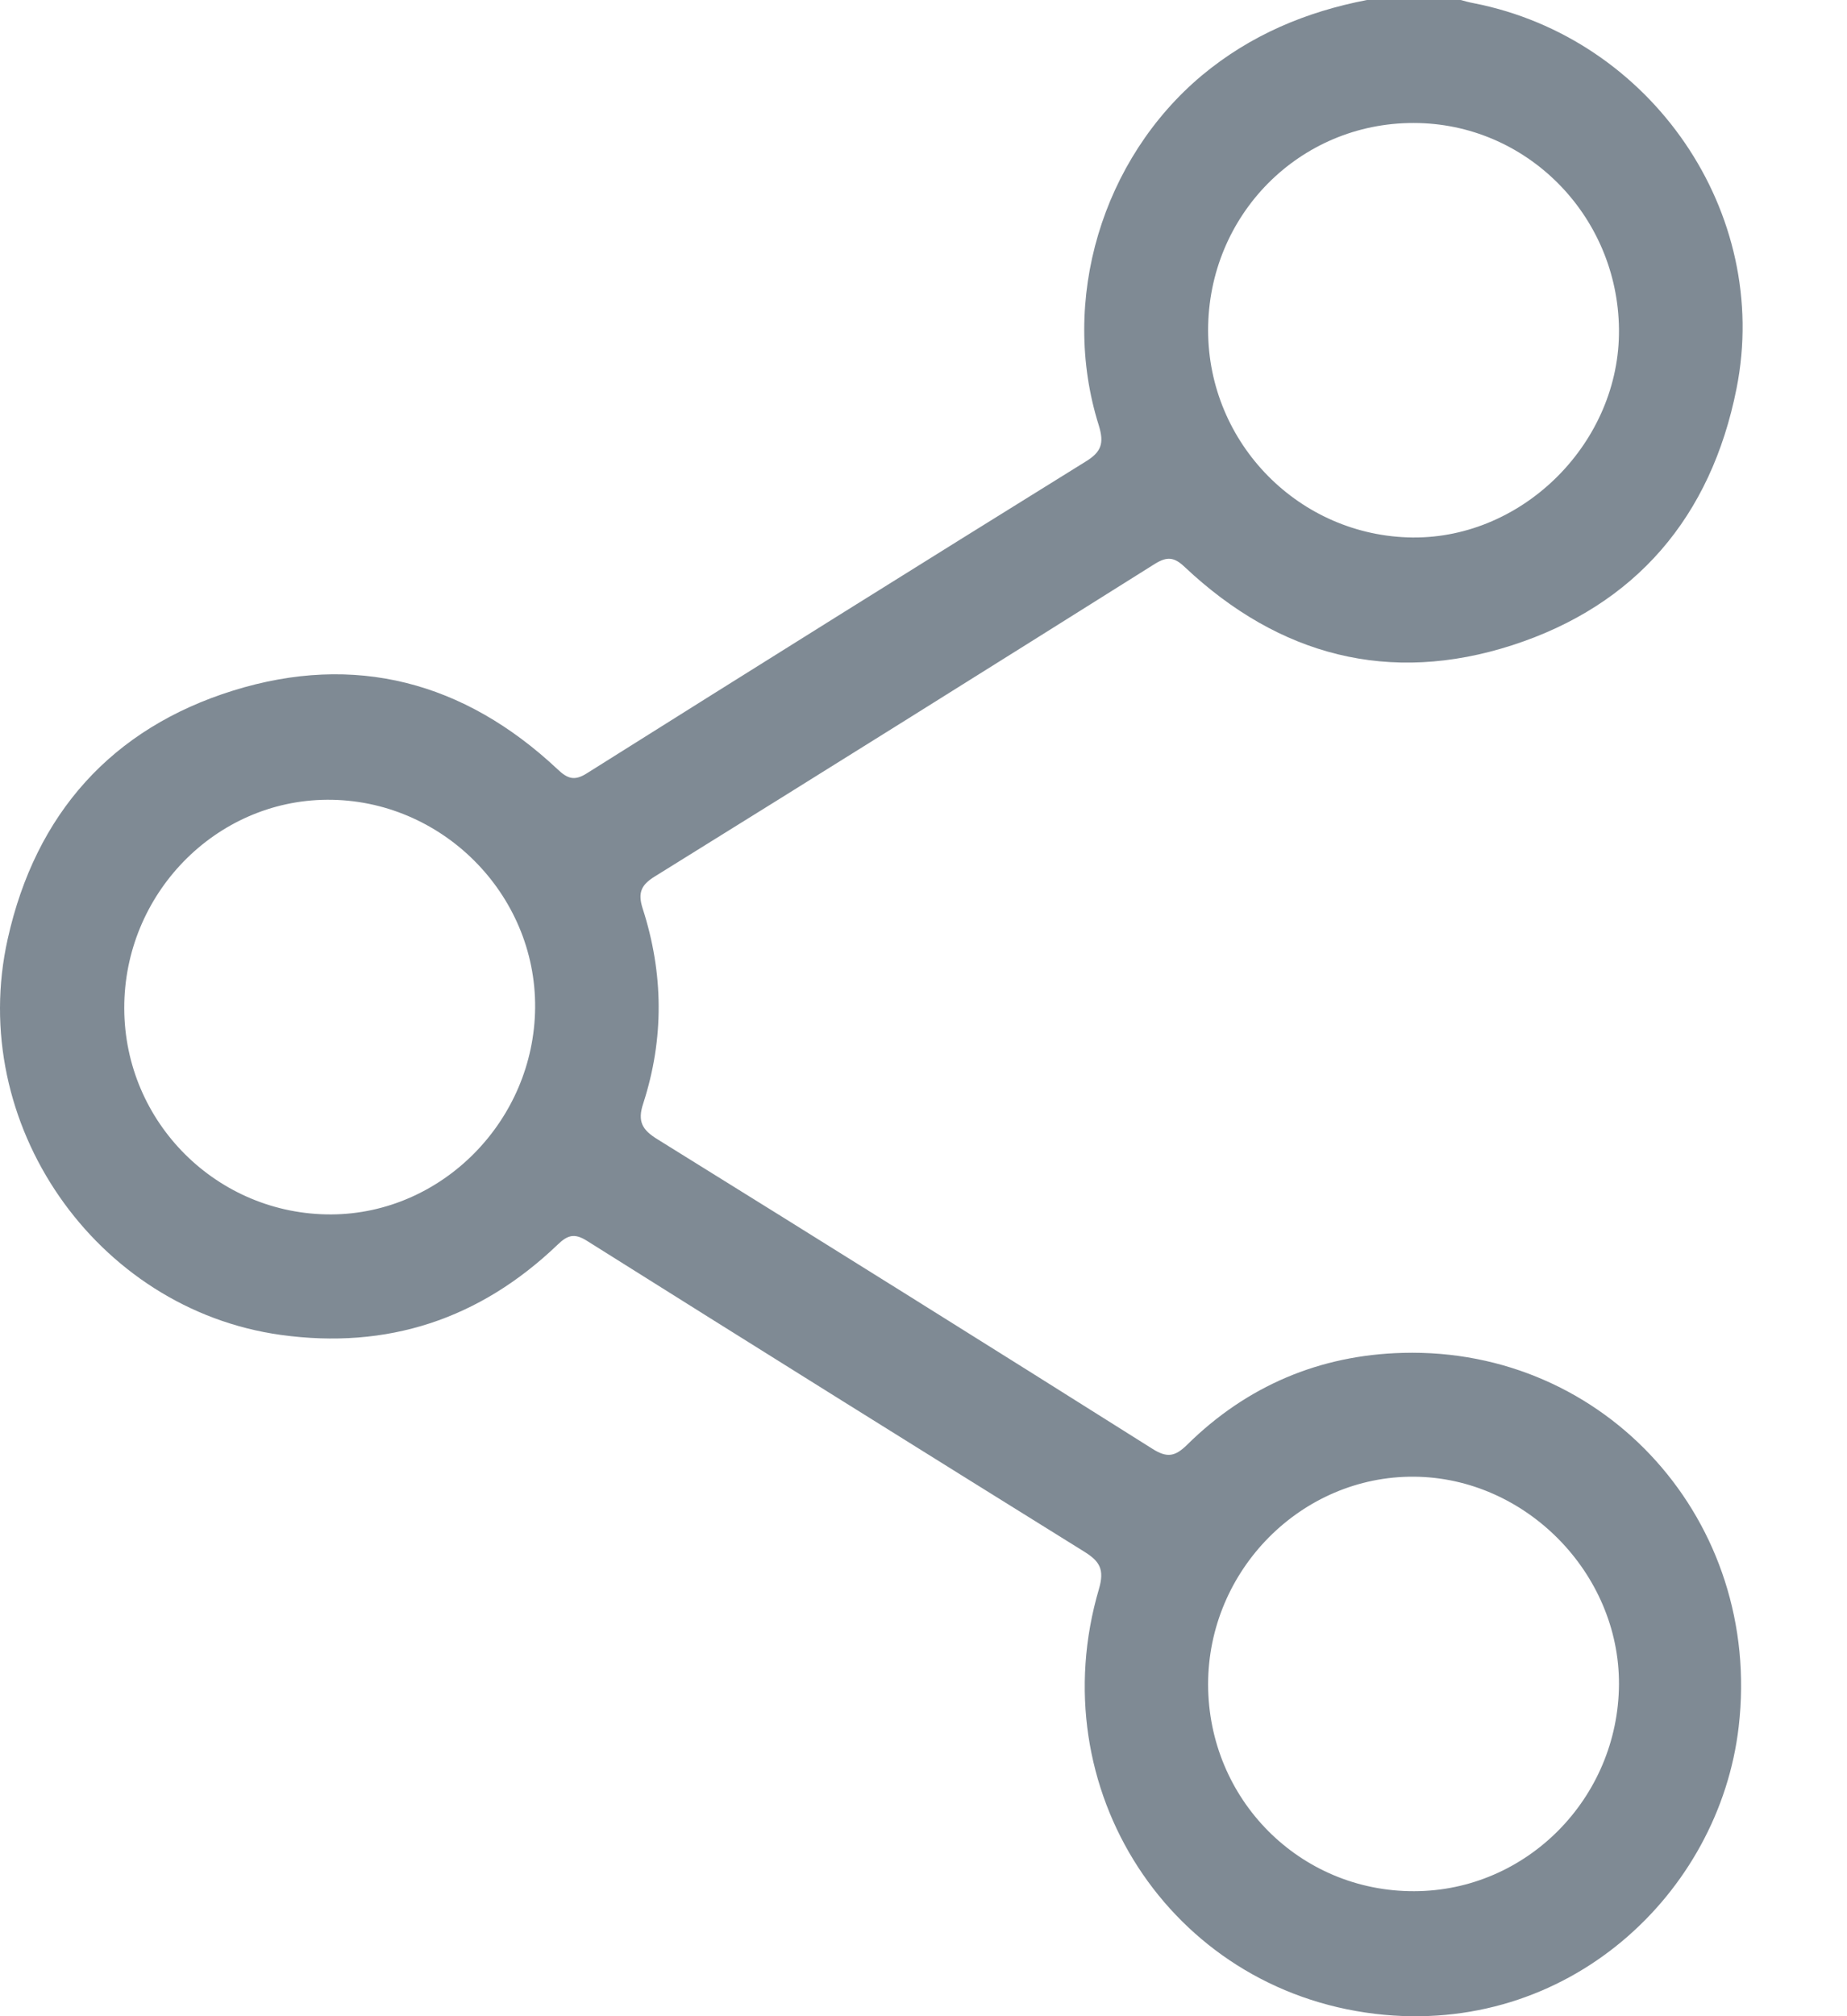 <svg xmlns="http://www.w3.org/2000/svg" width="11" height="12" viewBox="0 0 11 12" fill="none">
<path d="M8.141 0C7.778 0.07 7.448 0.208 7.159 0.448C6.564 0.946 6.309 1.786 6.544 2.532C6.577 2.639 6.559 2.69 6.466 2.747C5.474 3.362 4.484 3.981 3.496 4.602C3.421 4.65 3.38 4.635 3.32 4.578C2.764 4.057 2.113 3.885 1.389 4.11C0.666 4.335 0.212 4.843 0.046 5.588C-0.2 6.686 0.569 7.792 1.672 7.945C2.307 8.033 2.857 7.852 3.321 7.408C3.382 7.349 3.423 7.339 3.497 7.386C4.482 8.005 5.469 8.621 6.457 9.235C6.549 9.292 6.579 9.34 6.545 9.457C6.195 10.644 6.966 11.84 8.19 11.986C9.335 12.122 10.24 11.271 10.355 10.277C10.497 9.059 9.567 8.019 8.354 8.052C7.86 8.065 7.426 8.248 7.07 8.599C7 8.668 6.952 8.679 6.865 8.624C5.884 8.006 4.901 7.392 3.916 6.781C3.825 6.725 3.795 6.675 3.831 6.567C3.956 6.181 3.952 5.792 3.827 5.406C3.798 5.314 3.818 5.267 3.899 5.217C4.894 4.6 5.886 3.979 6.878 3.356C6.951 3.311 6.993 3.315 7.056 3.375C7.618 3.904 8.276 4.076 9.007 3.84C9.742 3.602 10.19 3.076 10.342 2.313C10.551 1.266 9.835 0.226 8.777 0.019C8.75 0.014 8.725 0.007 8.699 0C8.513 0 8.327 0 8.141 0ZM0.74 6.002C0.738 5.323 1.282 4.764 1.948 4.76C2.629 4.756 3.193 5.32 3.187 5.998C3.181 6.669 2.634 7.224 1.974 7.228C1.295 7.231 0.742 6.682 0.74 6.002ZM8.419 0.732C9.089 0.732 9.635 1.28 9.642 1.96C9.649 2.628 9.077 3.205 8.413 3.199C7.74 3.192 7.196 2.641 7.195 1.966C7.195 1.28 7.739 0.731 8.419 0.732ZM7.195 10.025C7.195 9.345 7.751 8.784 8.422 8.789C9.085 8.794 9.645 9.362 9.642 10.025C9.638 10.703 9.091 11.255 8.422 11.256C7.741 11.258 7.196 10.71 7.195 10.025Z" fill="#01162B" fill-opacity="0.5"/>
</svg>